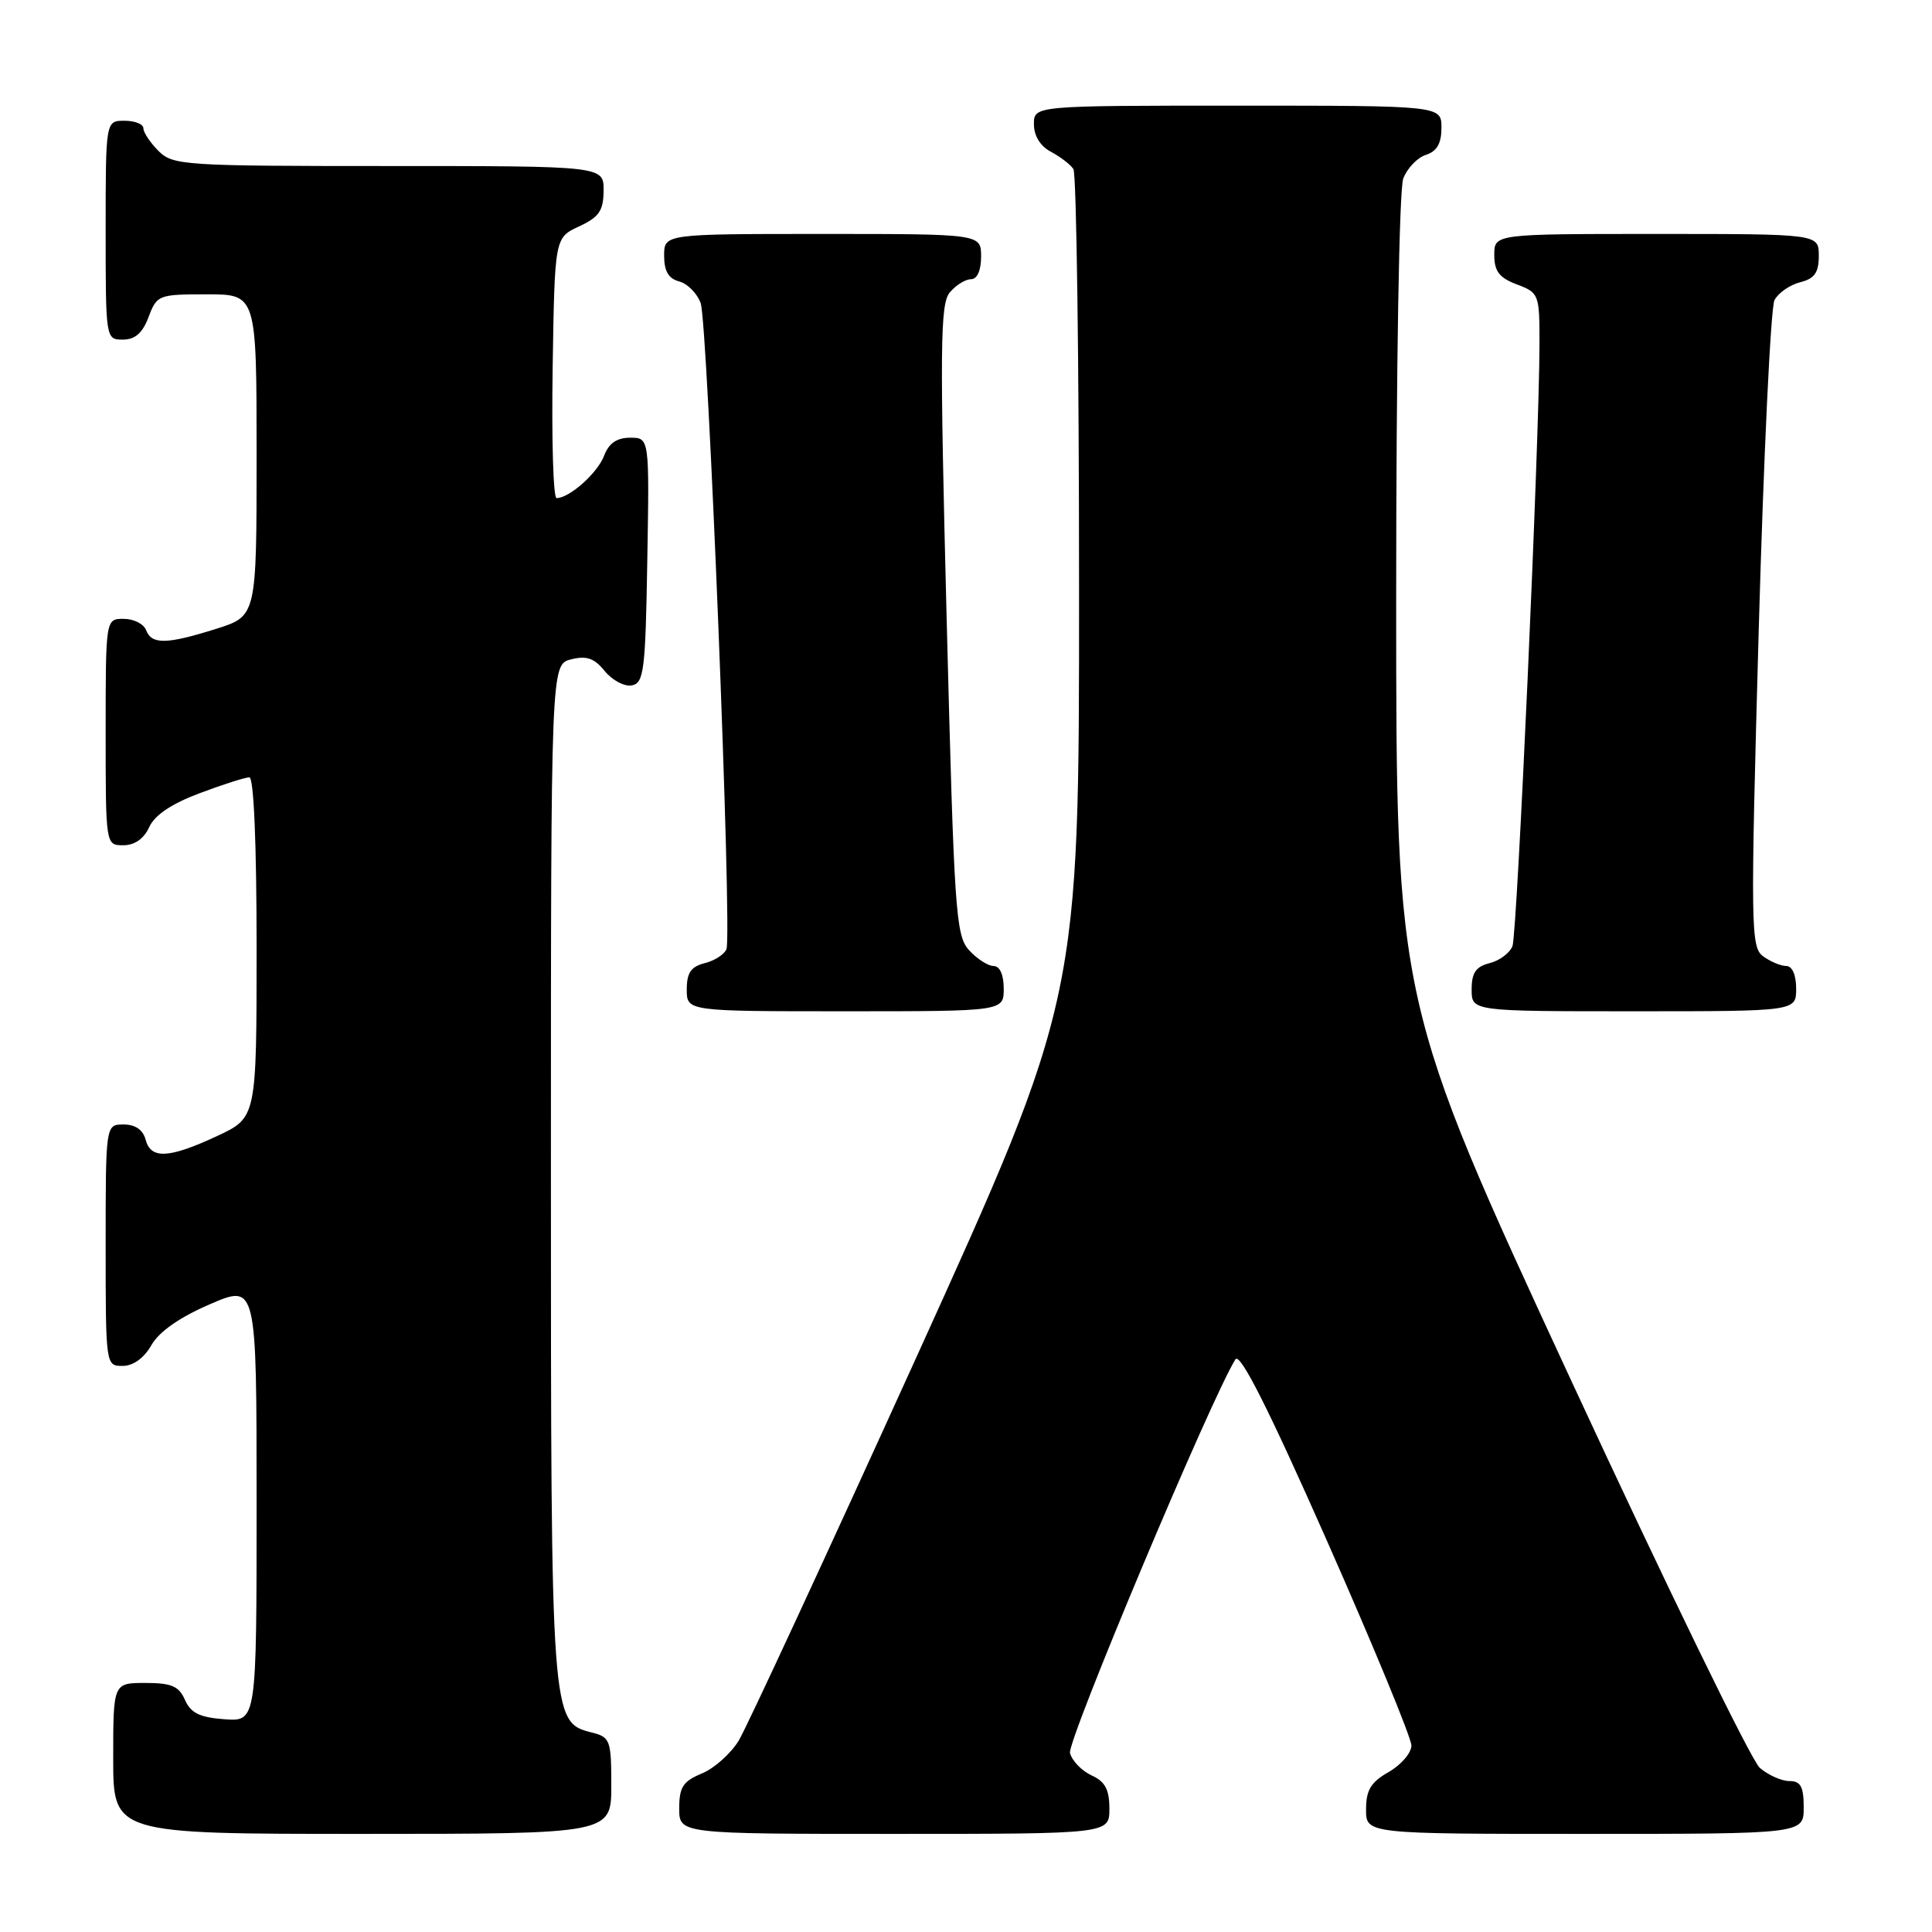 <?xml version="1.0" encoding="UTF-8" standalone="no"?>
<!DOCTYPE svg PUBLIC "-//W3C//DTD SVG 1.1//EN" "http://www.w3.org/Graphics/SVG/1.1/DTD/svg11.dtd" >
<svg xmlns="http://www.w3.org/2000/svg" xmlns:xlink="http://www.w3.org/1999/xlink" version="1.1" viewBox="0 0 256 256">
 <g >
 <path fill="currentColor"
d=" M 81.00 236.61 C 81.00 230.58 80.85 230.18 78.43 229.57 C 73.01 228.21 73.00 228.05 73.00 155.05 C 73.00 88.04 73.00 88.04 75.67 87.37 C 77.73 86.85 78.75 87.21 80.14 88.93 C 81.14 90.15 82.75 91.00 83.72 90.82 C 85.32 90.51 85.53 88.87 85.77 74.24 C 86.05 58.00 86.05 58.00 83.50 58.00 C 81.73 58.00 80.67 58.73 80.04 60.40 C 79.17 62.69 75.45 66.00 73.75 66.00 C 73.31 66.00 73.08 58.24 73.23 48.75 C 73.50 31.50 73.50 31.50 76.73 30.00 C 79.39 28.76 79.96 27.93 79.98 25.25 C 80.00 22.00 80.00 22.00 51.50 22.00 C 24.33 22.00 22.91 21.91 21.00 20.00 C 19.90 18.90 19.00 17.55 19.00 17.00 C 19.00 16.45 17.88 16.00 16.50 16.00 C 14.00 16.00 14.00 16.00 14.00 30.50 C 14.00 44.93 14.01 45.00 16.28 45.00 C 17.90 45.00 18.89 44.13 19.69 42.00 C 20.79 39.08 21.01 39.00 27.41 39.00 C 34.00 39.00 34.00 39.00 34.00 60.32 C 34.00 81.63 34.00 81.63 28.66 83.32 C 22.08 85.39 20.10 85.43 19.36 83.50 C 19.05 82.67 17.71 82.00 16.39 82.00 C 14.00 82.00 14.00 82.00 14.00 97.00 C 14.00 112.00 14.00 112.00 16.34 112.00 C 17.84 112.00 19.07 111.14 19.77 109.60 C 20.50 108.00 22.75 106.49 26.47 105.10 C 29.55 103.94 32.51 103.00 33.04 103.00 C 33.63 103.00 34.00 111.77 34.00 125.55 C 34.00 148.09 34.00 148.09 28.75 150.54 C 22.36 153.51 19.98 153.63 19.29 151.00 C 18.95 149.71 17.93 149.00 16.38 149.00 C 14.00 149.00 14.00 149.00 14.00 165.00 C 14.00 180.93 14.01 181.00 16.25 180.99 C 17.65 180.99 19.09 179.95 20.06 178.24 C 21.08 176.45 23.80 174.55 27.81 172.82 C 34.00 170.15 34.00 170.15 34.00 199.13 C 34.00 228.11 34.00 228.11 29.75 227.81 C 26.47 227.57 25.28 226.99 24.51 225.25 C 23.71 223.42 22.72 223.00 19.26 223.00 C 15.00 223.00 15.00 223.00 15.00 233.00 C 15.00 243.00 15.00 243.00 48.00 243.00 C 81.00 243.00 81.00 243.00 81.00 236.61 Z  M 147.00 239.66 C 147.00 237.12 146.43 236.06 144.64 235.25 C 143.34 234.65 142.05 233.32 141.78 232.28 C 141.38 230.72 160.49 185.24 163.70 180.12 C 164.30 179.16 168.03 186.54 175.81 204.12 C 181.98 218.08 187.03 230.31 187.02 231.30 C 187.01 232.28 185.65 233.86 184.01 234.80 C 181.65 236.14 181.01 237.19 181.01 239.75 C 181.00 243.00 181.00 243.00 210.00 243.00 C 239.00 243.00 239.00 243.00 239.00 239.50 C 239.00 236.74 238.60 236.00 237.11 236.00 C 236.07 236.00 234.30 235.21 233.18 234.25 C 232.06 233.29 220.76 210.07 208.07 182.67 C 185.00 132.83 185.00 132.83 185.00 79.48 C 185.00 48.49 185.40 25.09 185.94 23.65 C 186.46 22.29 187.81 20.88 188.94 20.52 C 190.40 20.05 191.00 19.01 191.00 16.93 C 191.00 14.00 191.00 14.00 164.00 14.00 C 137.00 14.00 137.00 14.00 137.00 16.46 C 137.00 18.00 137.85 19.37 139.25 20.11 C 140.49 20.77 141.83 21.79 142.23 22.40 C 142.64 23.00 142.98 47.98 142.98 77.90 C 143.00 132.29 143.00 132.29 121.40 179.90 C 109.51 206.08 98.93 228.91 97.89 230.63 C 96.84 232.36 94.64 234.32 92.99 235.00 C 90.50 236.03 90.00 236.81 90.00 239.62 C 90.00 243.00 90.00 243.00 118.50 243.00 C 147.00 243.00 147.00 243.00 147.00 239.66 Z  M 133.00 131.00 C 133.00 129.15 132.48 128.00 131.65 128.00 C 130.92 128.00 129.45 127.05 128.40 125.90 C 126.63 123.94 126.43 120.85 125.44 82.15 C 124.52 45.96 124.57 40.27 125.85 38.75 C 126.65 37.79 127.92 37.00 128.65 37.00 C 129.48 37.00 130.00 35.85 130.00 34.00 C 130.00 31.00 130.00 31.00 109.00 31.00 C 88.00 31.00 88.00 31.00 88.00 33.88 C 88.00 35.92 88.58 36.92 89.99 37.29 C 91.08 37.57 92.36 38.86 92.84 40.15 C 93.79 42.75 97.03 123.75 96.26 125.76 C 96.00 126.45 94.70 127.29 93.39 127.62 C 91.56 128.08 91.00 128.89 91.00 131.11 C 91.00 134.00 91.00 134.00 112.00 134.00 C 133.00 134.00 133.00 134.00 133.00 131.00 Z  M 238.00 131.00 C 238.00 129.19 237.48 128.00 236.69 128.00 C 235.97 128.00 234.59 127.42 233.63 126.72 C 231.98 125.51 231.94 123.08 233.04 83.47 C 233.69 60.39 234.63 40.72 235.13 39.76 C 235.64 38.81 237.17 37.74 238.53 37.40 C 240.44 36.92 241.00 36.13 241.00 33.89 C 241.00 31.00 241.00 31.00 219.50 31.00 C 198.00 31.00 198.00 31.00 198.00 33.78 C 198.00 35.95 198.66 36.81 201.00 37.69 C 203.93 38.80 204.00 38.98 203.99 45.66 C 203.96 58.70 201.04 123.72 200.41 125.37 C 200.06 126.27 198.70 127.29 197.39 127.62 C 195.56 128.08 195.00 128.89 195.00 131.11 C 195.00 134.00 195.00 134.00 216.50 134.00 C 238.00 134.00 238.00 134.00 238.00 131.00 Z "/>
</g>
</svg>